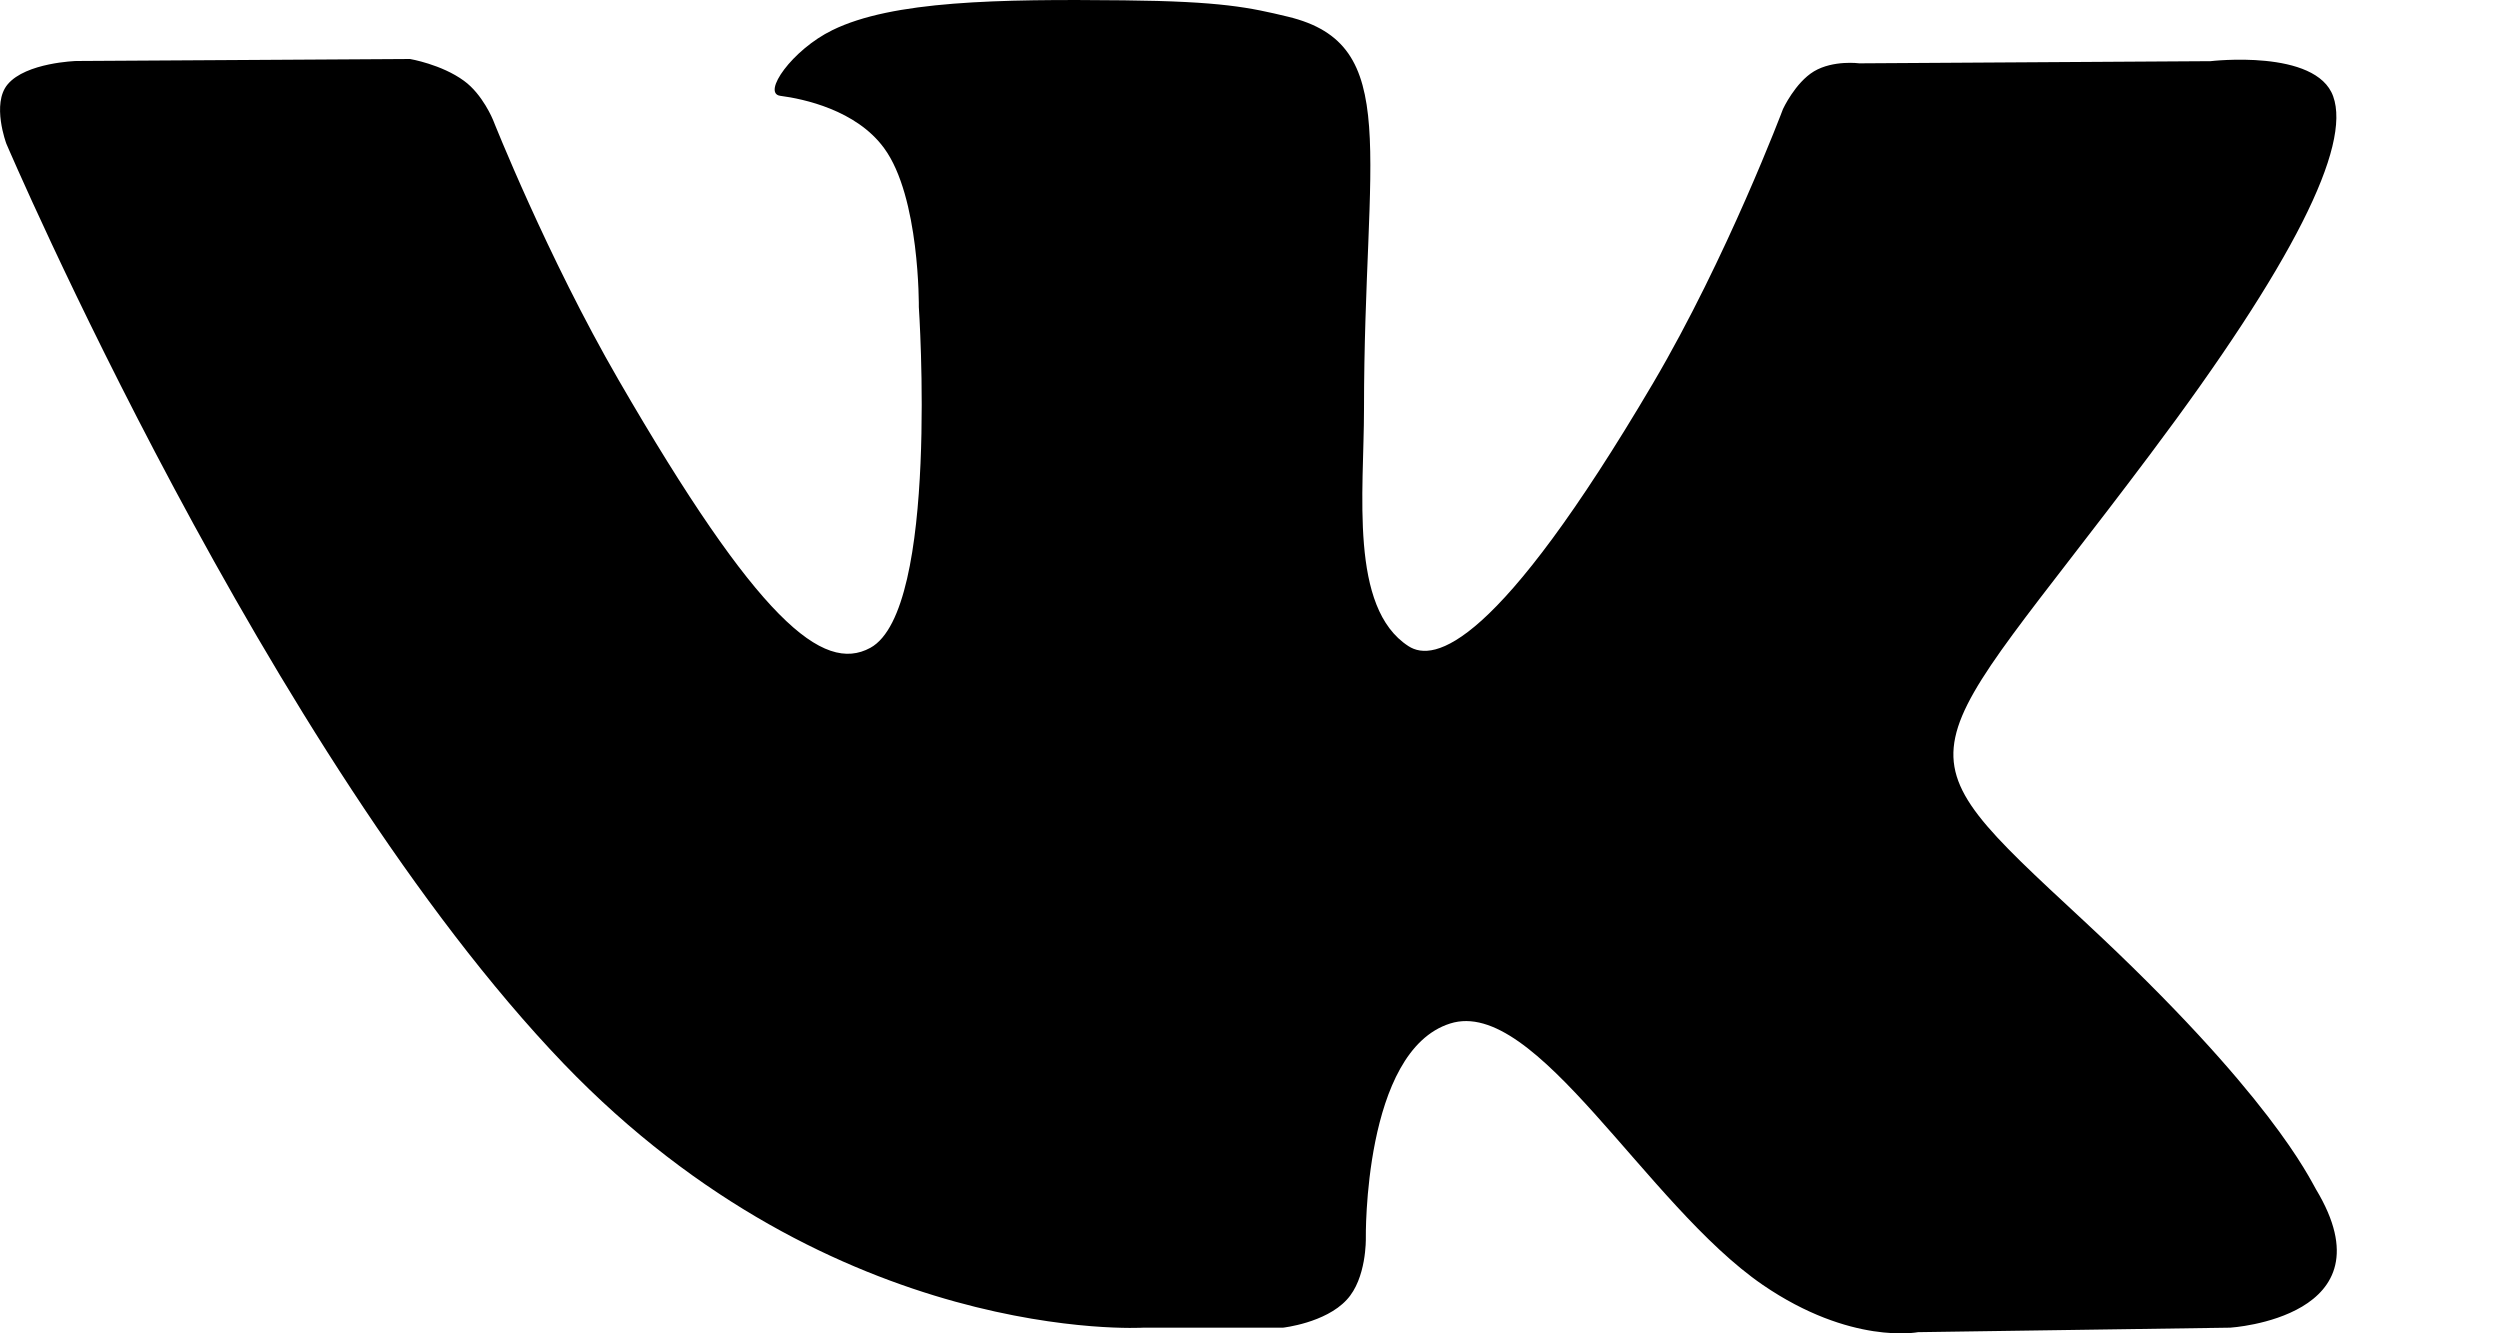 <svg width="15" height="8" viewBox="0 0 15 8" fill="none" xmlns="http://www.w3.org/2000/svg">
<path d="M13.896 7.136C13.858 7.072 13.625 6.566 12.503 5.525C11.329 4.435 11.487 4.612 12.901 2.726C13.763 1.578 14.107 0.877 13.999 0.578C13.897 0.292 13.263 0.367 13.263 0.367L11.156 0.38C11.156 0.38 11 0.359 10.884 0.428C10.771 0.496 10.698 0.654 10.698 0.654C10.698 0.654 10.364 1.542 9.919 2.298C8.98 3.892 8.604 3.976 8.451 3.877C8.094 3.647 8.184 2.95 8.184 2.456C8.184 0.911 8.418 0.266 7.727 0.1C7.498 0.045 7.329 0.008 6.743 0.002C5.991 -0.006 5.354 0.004 4.994 0.181C4.754 0.298 4.569 0.56 4.682 0.575C4.821 0.593 5.137 0.66 5.304 0.888C5.52 1.181 5.513 1.842 5.513 1.842C5.513 1.842 5.637 3.661 5.222 3.887C4.938 4.042 4.548 3.726 3.711 2.279C3.282 1.538 2.958 0.719 2.958 0.719C2.958 0.719 2.896 0.566 2.784 0.485C2.649 0.386 2.46 0.354 2.46 0.354L0.457 0.366C0.457 0.366 0.156 0.375 0.046 0.506C-0.052 0.622 0.038 0.862 0.038 0.862C0.038 0.862 1.607 4.532 3.382 6.382C5.011 8.078 6.86 7.966 6.86 7.966H7.698C7.698 7.966 7.952 7.938 8.08 7.799C8.2 7.671 8.195 7.431 8.195 7.431C8.195 7.431 8.178 6.306 8.701 6.141C9.215 5.978 9.876 7.228 10.576 7.709C11.106 8.072 11.508 7.993 11.508 7.993L13.381 7.966C13.381 7.966 14.36 7.906 13.896 7.136Z" fill="black"/>
</svg>
